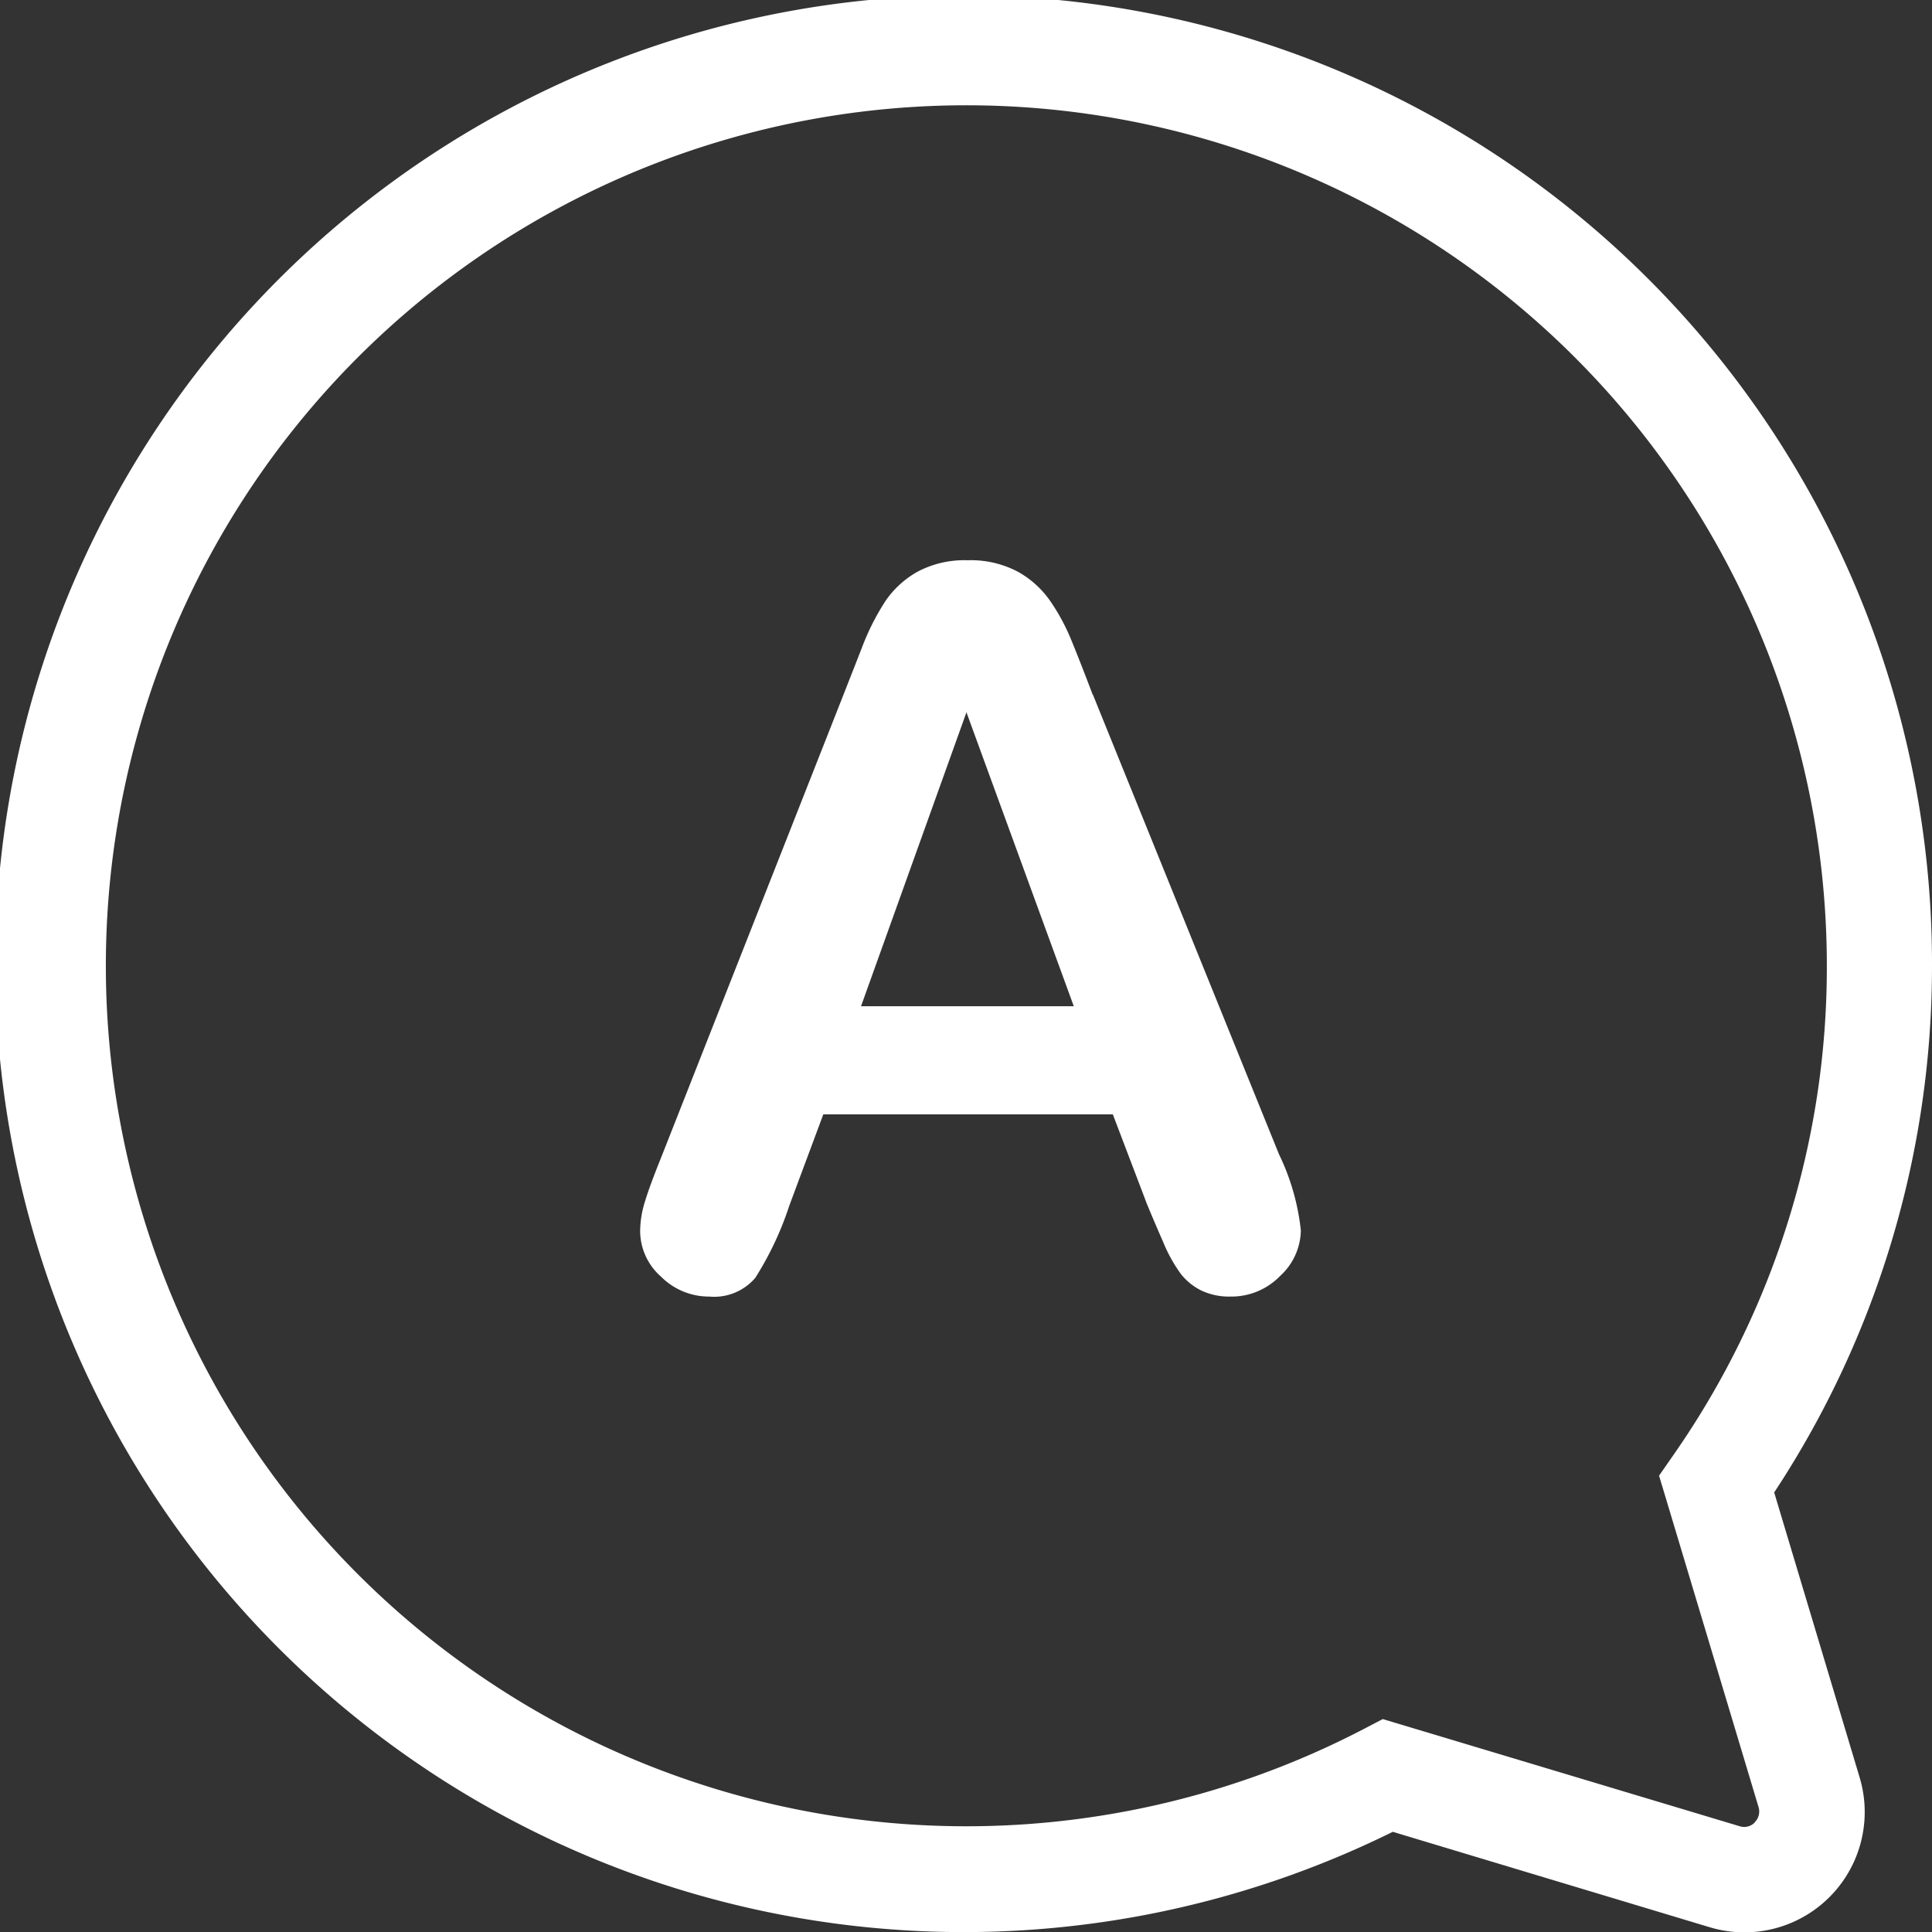 <svg xmlns="http://www.w3.org/2000/svg" id="组_2342" width="36.467" height="36.469" data-name="组 2342" viewBox="0 0 36.467 36.469"><rect x="0" y="0" width="36.467" height="36.469" fill="#333333" stroke="none"/><path id="路径_1237" fill="#fff" d="M347.737,299.482q-.247-.651-.408-1.041a3.886,3.886,0,0,0-.394-.729,1.824,1.824,0,0,0-.614-.555,1.9,1.9,0,0,0-.949-.215,1.883,1.883,0,0,0-.94.215,1.789,1.789,0,0,0-.614.564,4.569,4.569,0,0,0-.44.876l-.353.9-3.439,8.729q-.211.523-.3.816a1.9,1.9,0,0,0-.092.569,1.151,1.151,0,0,0,.394.853,1.277,1.277,0,0,0,.908.376,1.021,1.021,0,0,0,.871-.353,6.034,6.034,0,0,0,.642-1.362l.642-1.724h5.465l.642,1.687q.128.312.307.72a2.866,2.866,0,0,0,.335.605,1.127,1.127,0,0,0,.385.312,1.219,1.219,0,0,0,.55.115,1.281,1.281,0,0,0,.94-.39,1.192,1.192,0,0,0,.39-.857,4.362,4.362,0,0,0-.413-1.44l-3.512-8.674Zm-4.374,5.878,1.99-5.548,2.026,5.548h-4.016Z" data-name="路径 1237" transform="translate(-327.111 -286.367)"/><path id="路径_1238" fill="#fff" d="M33.485,28.175a18.039,18.039,0,0,0,2.982-9.942A18.278,18.278,0,1,0,26.289,34.576l5.979,1.8A2.271,2.271,0,0,0,35.1,33.546l-1.61-5.37ZM33.121,34.4a.278.278,0,0,1-.283.071l-6.351-1.907-.387-.116-.358.187a16.242,16.242,0,1,1,8.74-14.4,16.073,16.073,0,0,1-2.894,9.226l-.273.393.138.458,1.741,5.8a.285.285,0,0,1-.072.282Z" data-name="路径 1238" transform="translate(0)"/></svg>